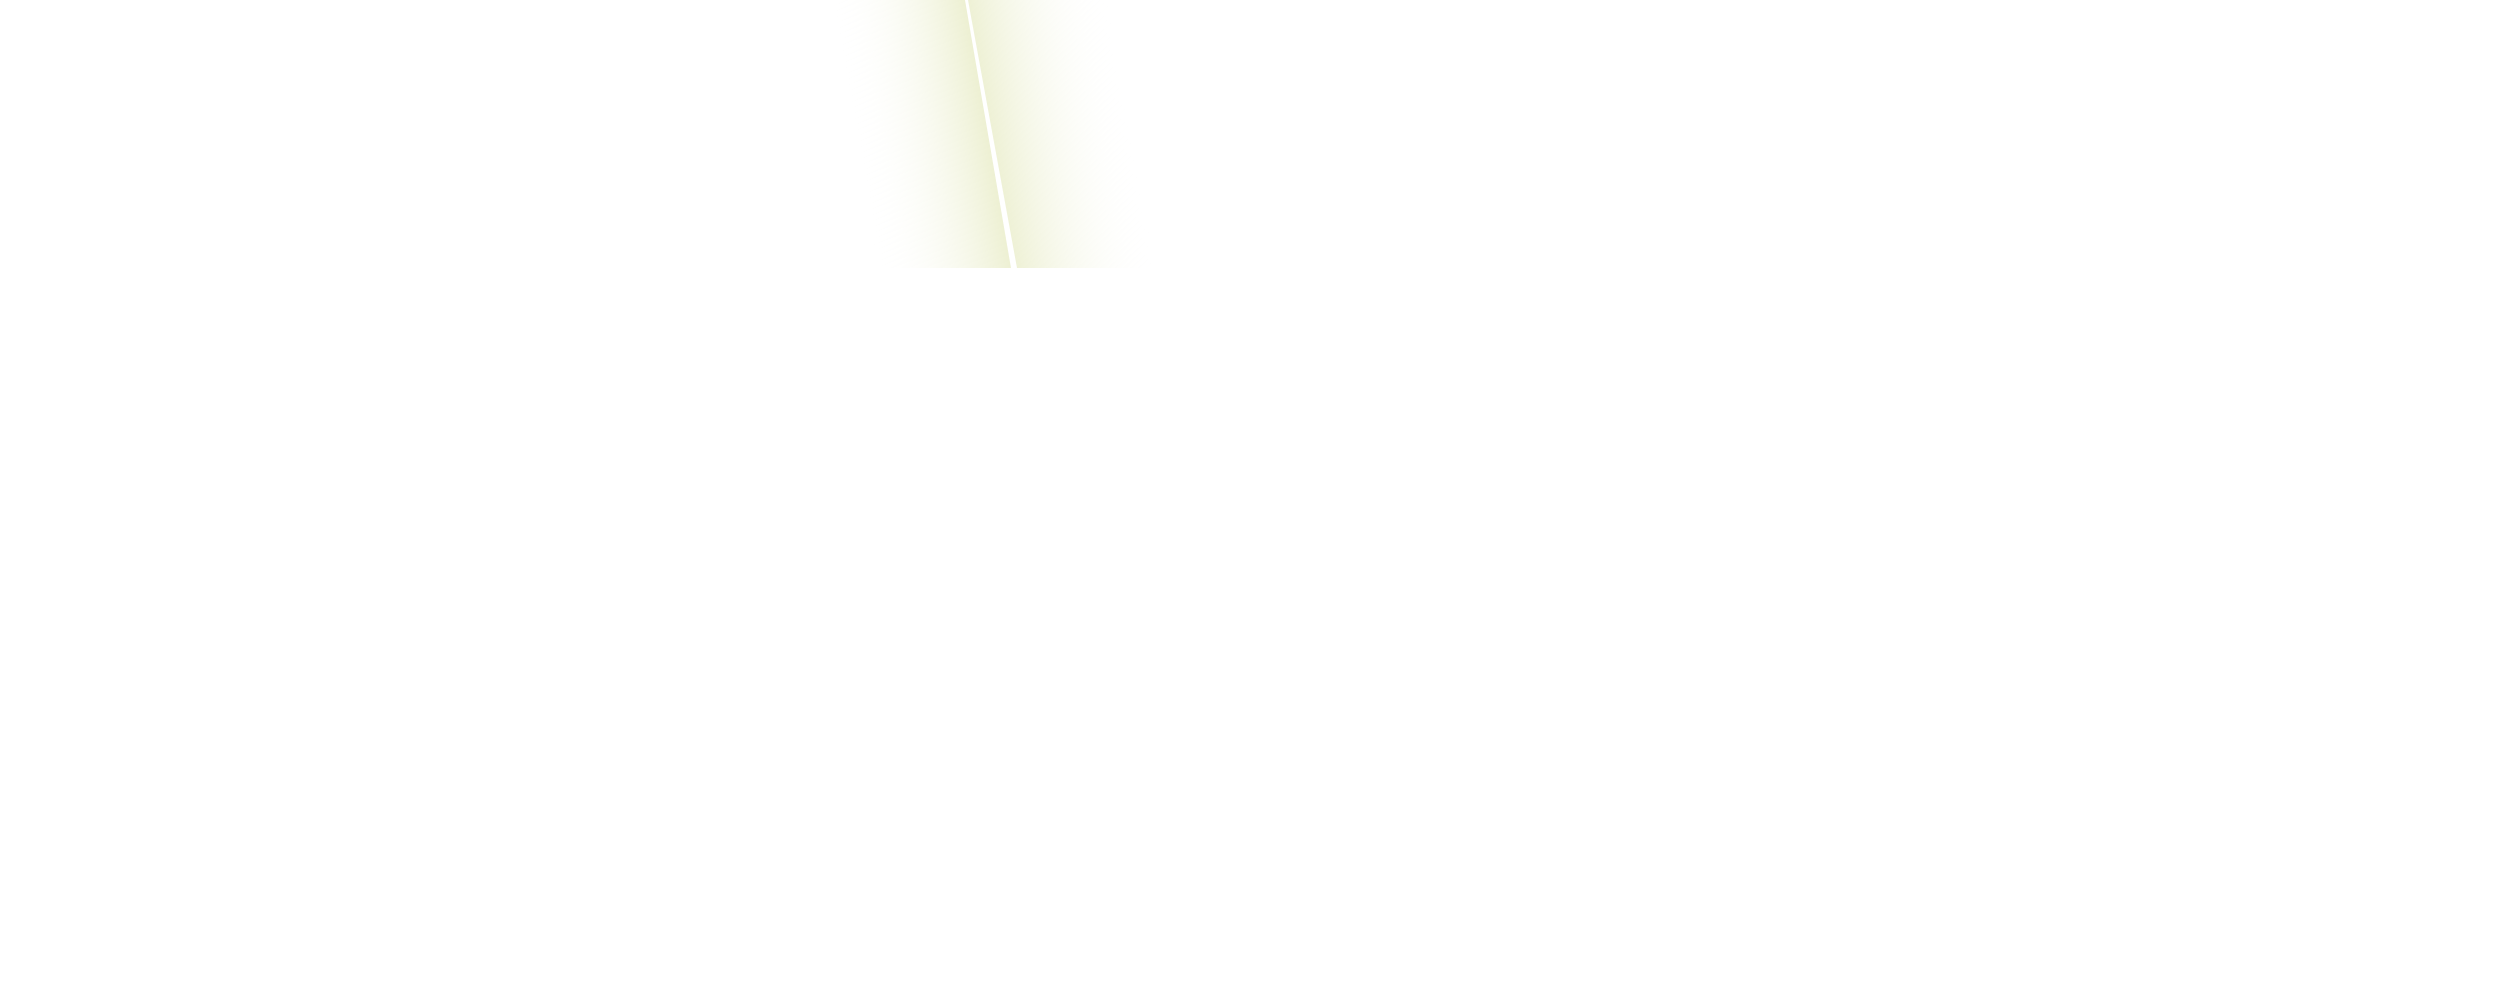 <?xml version="1.0" encoding="UTF-8"?>
<svg id="Shadows" xmlns="http://www.w3.org/2000/svg" xmlns:xlink="http://www.w3.org/1999/xlink" viewBox="0 0 2500 1000">
  <defs>
    <style>
      .cls-1 {
        fill: url(#Sfumatura_senza_nome_6);
      }

      .cls-1, .cls-2 {
        opacity: .85;
      }

      .cls-2 {
        fill: url(#Sfumatura_senza_nome_8);
      }
    </style>
    <linearGradient id="Sfumatura_senza_nome_8" data-name="Sfumatura senza nome 8" x1="2626.25" y1="-1577.88" x2="2594.63" y2="-1427.82" gradientTransform="translate(-1439.14 -1740.91) rotate(68.1)" gradientUnits="userSpaceOnUse">
      <stop offset=".11" stop-color="#dae0a3" stop-opacity=".6"/>
      <stop offset="1" stop-color="#fff" stop-opacity="0"/>
    </linearGradient>
    <linearGradient id="Sfumatura_senza_nome_6" data-name="Sfumatura senza nome 6" x1="-763.06" y1="-4776.7" x2="-796.09" y2="-4619.97" gradientTransform="translate(5121.05 -2336.08) rotate(-111.9)" gradientUnits="userSpaceOnUse">
      <stop offset=".08" stop-color="#dae0a3" stop-opacity=".6"/>
      <stop offset="1" stop-color="#fff" stop-opacity="0"/>
    </linearGradient>
  </defs>
  <polygon class="cls-2" points="794 268 695 0 965 0 1011 268 794 268"/>
  <polygon class="cls-1" points="1250 0 1201 268 1017 268 968 0 1250 0"/>
</svg>